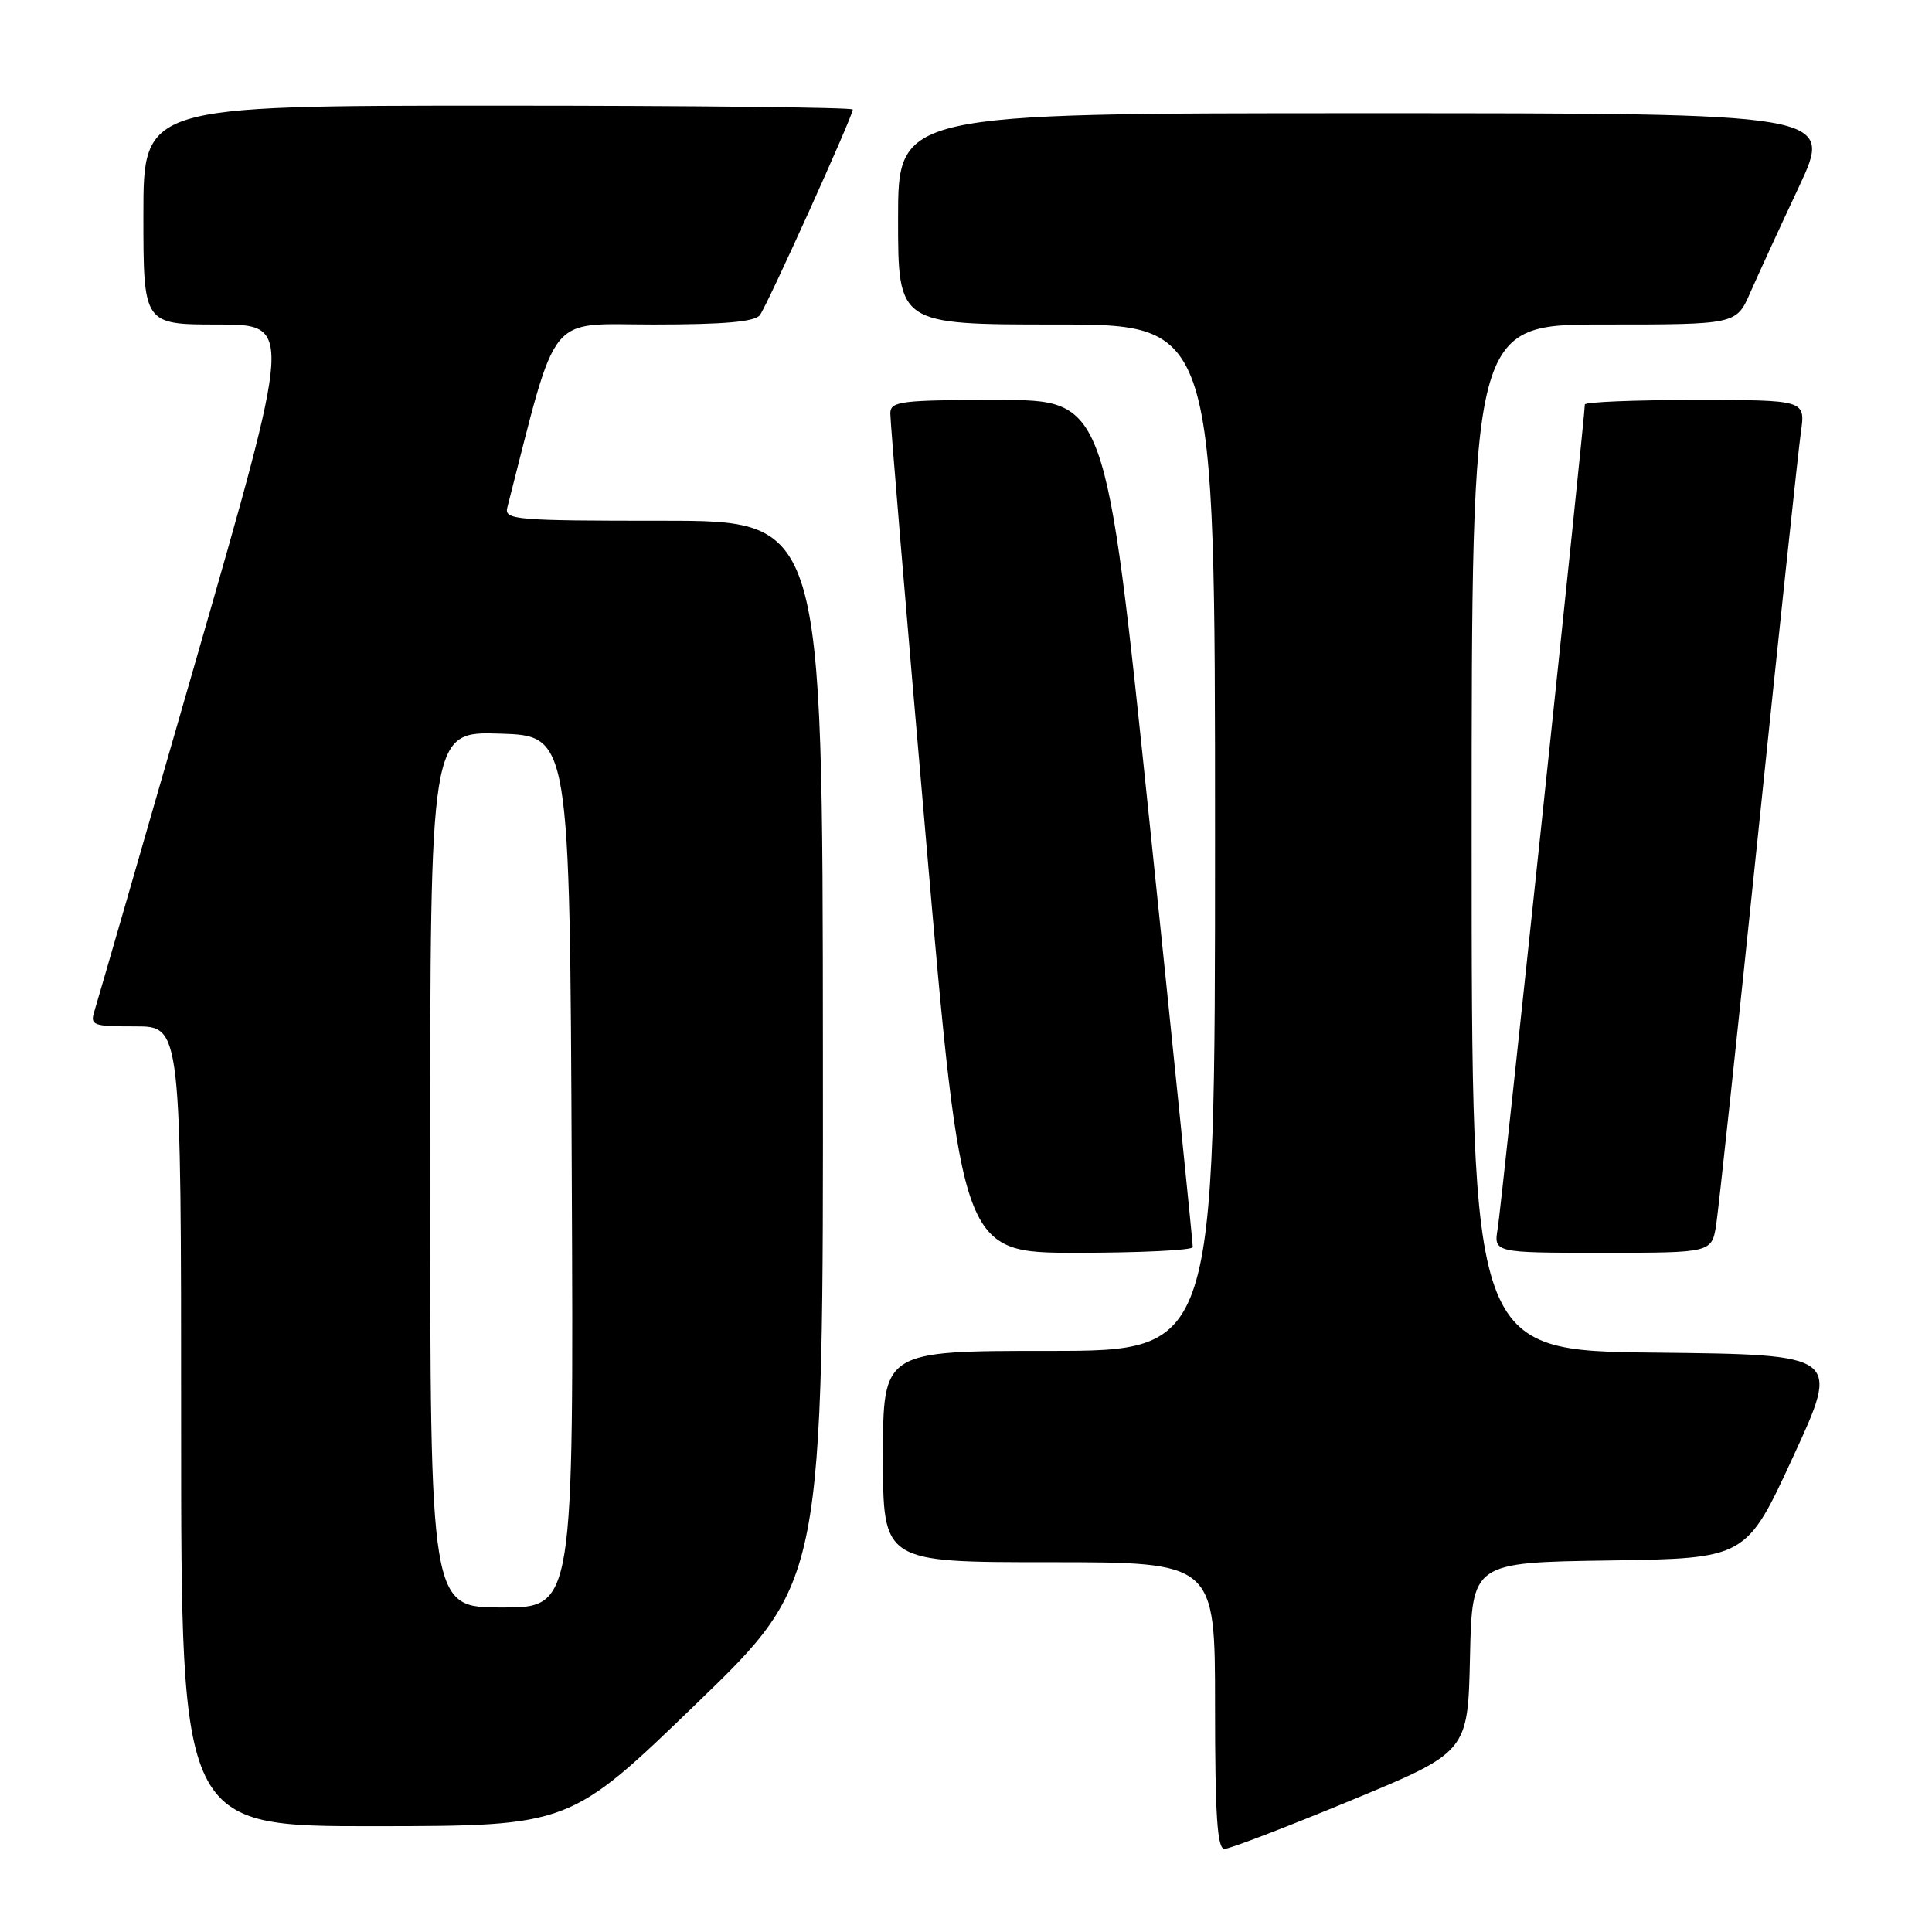 <?xml version="1.0" encoding="UTF-8" standalone="no"?>
<!DOCTYPE svg PUBLIC "-//W3C//DTD SVG 1.1//EN" "http://www.w3.org/Graphics/SVG/1.1/DTD/svg11.dtd" >
<svg xmlns="http://www.w3.org/2000/svg" xmlns:xlink="http://www.w3.org/1999/xlink" version="1.1" viewBox="0 0 256 256">
 <g >
 <path fill="currentColor"
d=" M 179.00 238.57 C 194.50 232.15 194.50 232.15 194.78 219.60 C 195.06 207.04 195.06 207.04 213.22 206.77 C 231.39 206.50 231.39 206.50 237.61 193.00 C 243.84 179.50 243.84 179.50 219.42 179.23 C 195.00 178.97 195.00 178.97 195.00 110.98 C 195.00 43.00 195.00 43.00 212.54 43.00 C 230.07 43.00 230.07 43.00 231.93 38.75 C 232.96 36.41 235.85 30.11 238.37 24.75 C 242.93 15.00 242.93 15.00 180.97 15.00 C 119.00 15.00 119.00 15.00 119.00 29.00 C 119.00 43.00 119.00 43.00 140.00 43.00 C 161.00 43.00 161.00 43.00 161.00 111.00 C 161.00 179.00 161.00 179.00 139.00 179.00 C 117.00 179.00 117.00 179.00 117.00 193.00 C 117.00 207.00 117.00 207.00 139.00 207.00 C 161.00 207.00 161.00 207.00 161.00 226.00 C 161.00 240.54 161.29 245.00 162.25 244.99 C 162.94 244.99 170.47 242.10 179.00 238.57 Z  M 92.29 225.73 C 109.09 209.50 109.09 209.50 109.04 139.25 C 109.00 69.00 109.00 69.00 87.88 69.00 C 68.27 69.00 66.80 68.88 67.22 67.25 C 74.00 40.86 72.28 43.00 86.62 43.00 C 95.96 43.00 100.03 42.64 100.69 41.75 C 101.69 40.42 113.00 15.39 113.00 14.51 C 113.00 14.23 91.85 14.00 66.00 14.00 C 19.00 14.00 19.00 14.00 19.00 28.50 C 19.00 43.00 19.00 43.00 28.89 43.00 C 38.77 43.00 38.77 43.00 25.98 87.41 C 18.95 111.83 12.89 132.76 12.53 133.91 C 11.91 135.87 12.23 136.00 17.93 136.00 C 24.00 136.00 24.00 136.00 24.00 189.00 C 24.00 242.00 24.00 242.00 49.75 241.98 C 75.50 241.95 75.50 241.95 92.29 225.73 Z  M 158.05 165.25 C 158.07 164.84 155.49 139.41 152.30 108.75 C 146.51 53.00 146.51 53.00 132.26 53.00 C 119.36 53.00 118.00 53.17 117.97 54.75 C 117.95 55.71 120.08 81.14 122.70 111.25 C 127.45 166.00 127.45 166.00 142.73 166.00 C 151.13 166.00 158.02 165.66 158.05 165.25 Z  M 227.41 162.25 C 227.72 160.19 230.25 136.68 233.01 110.00 C 235.77 83.33 238.30 59.59 238.63 57.25 C 239.23 53.00 239.23 53.00 224.61 53.00 C 216.58 53.00 210.00 53.27 210.00 53.60 C 210.00 55.25 198.93 159.95 198.46 162.75 C 197.91 166.00 197.91 166.00 212.37 166.00 C 226.82 166.00 226.82 166.00 227.41 162.25 Z  M 57.00 154.96 C 57.00 96.92 57.00 96.92 66.25 97.21 C 75.50 97.50 75.50 97.50 75.76 155.25 C 76.02 213.00 76.02 213.00 66.51 213.00 C 57.00 213.00 57.00 213.00 57.00 154.96 Z "/>
</g>
</svg>